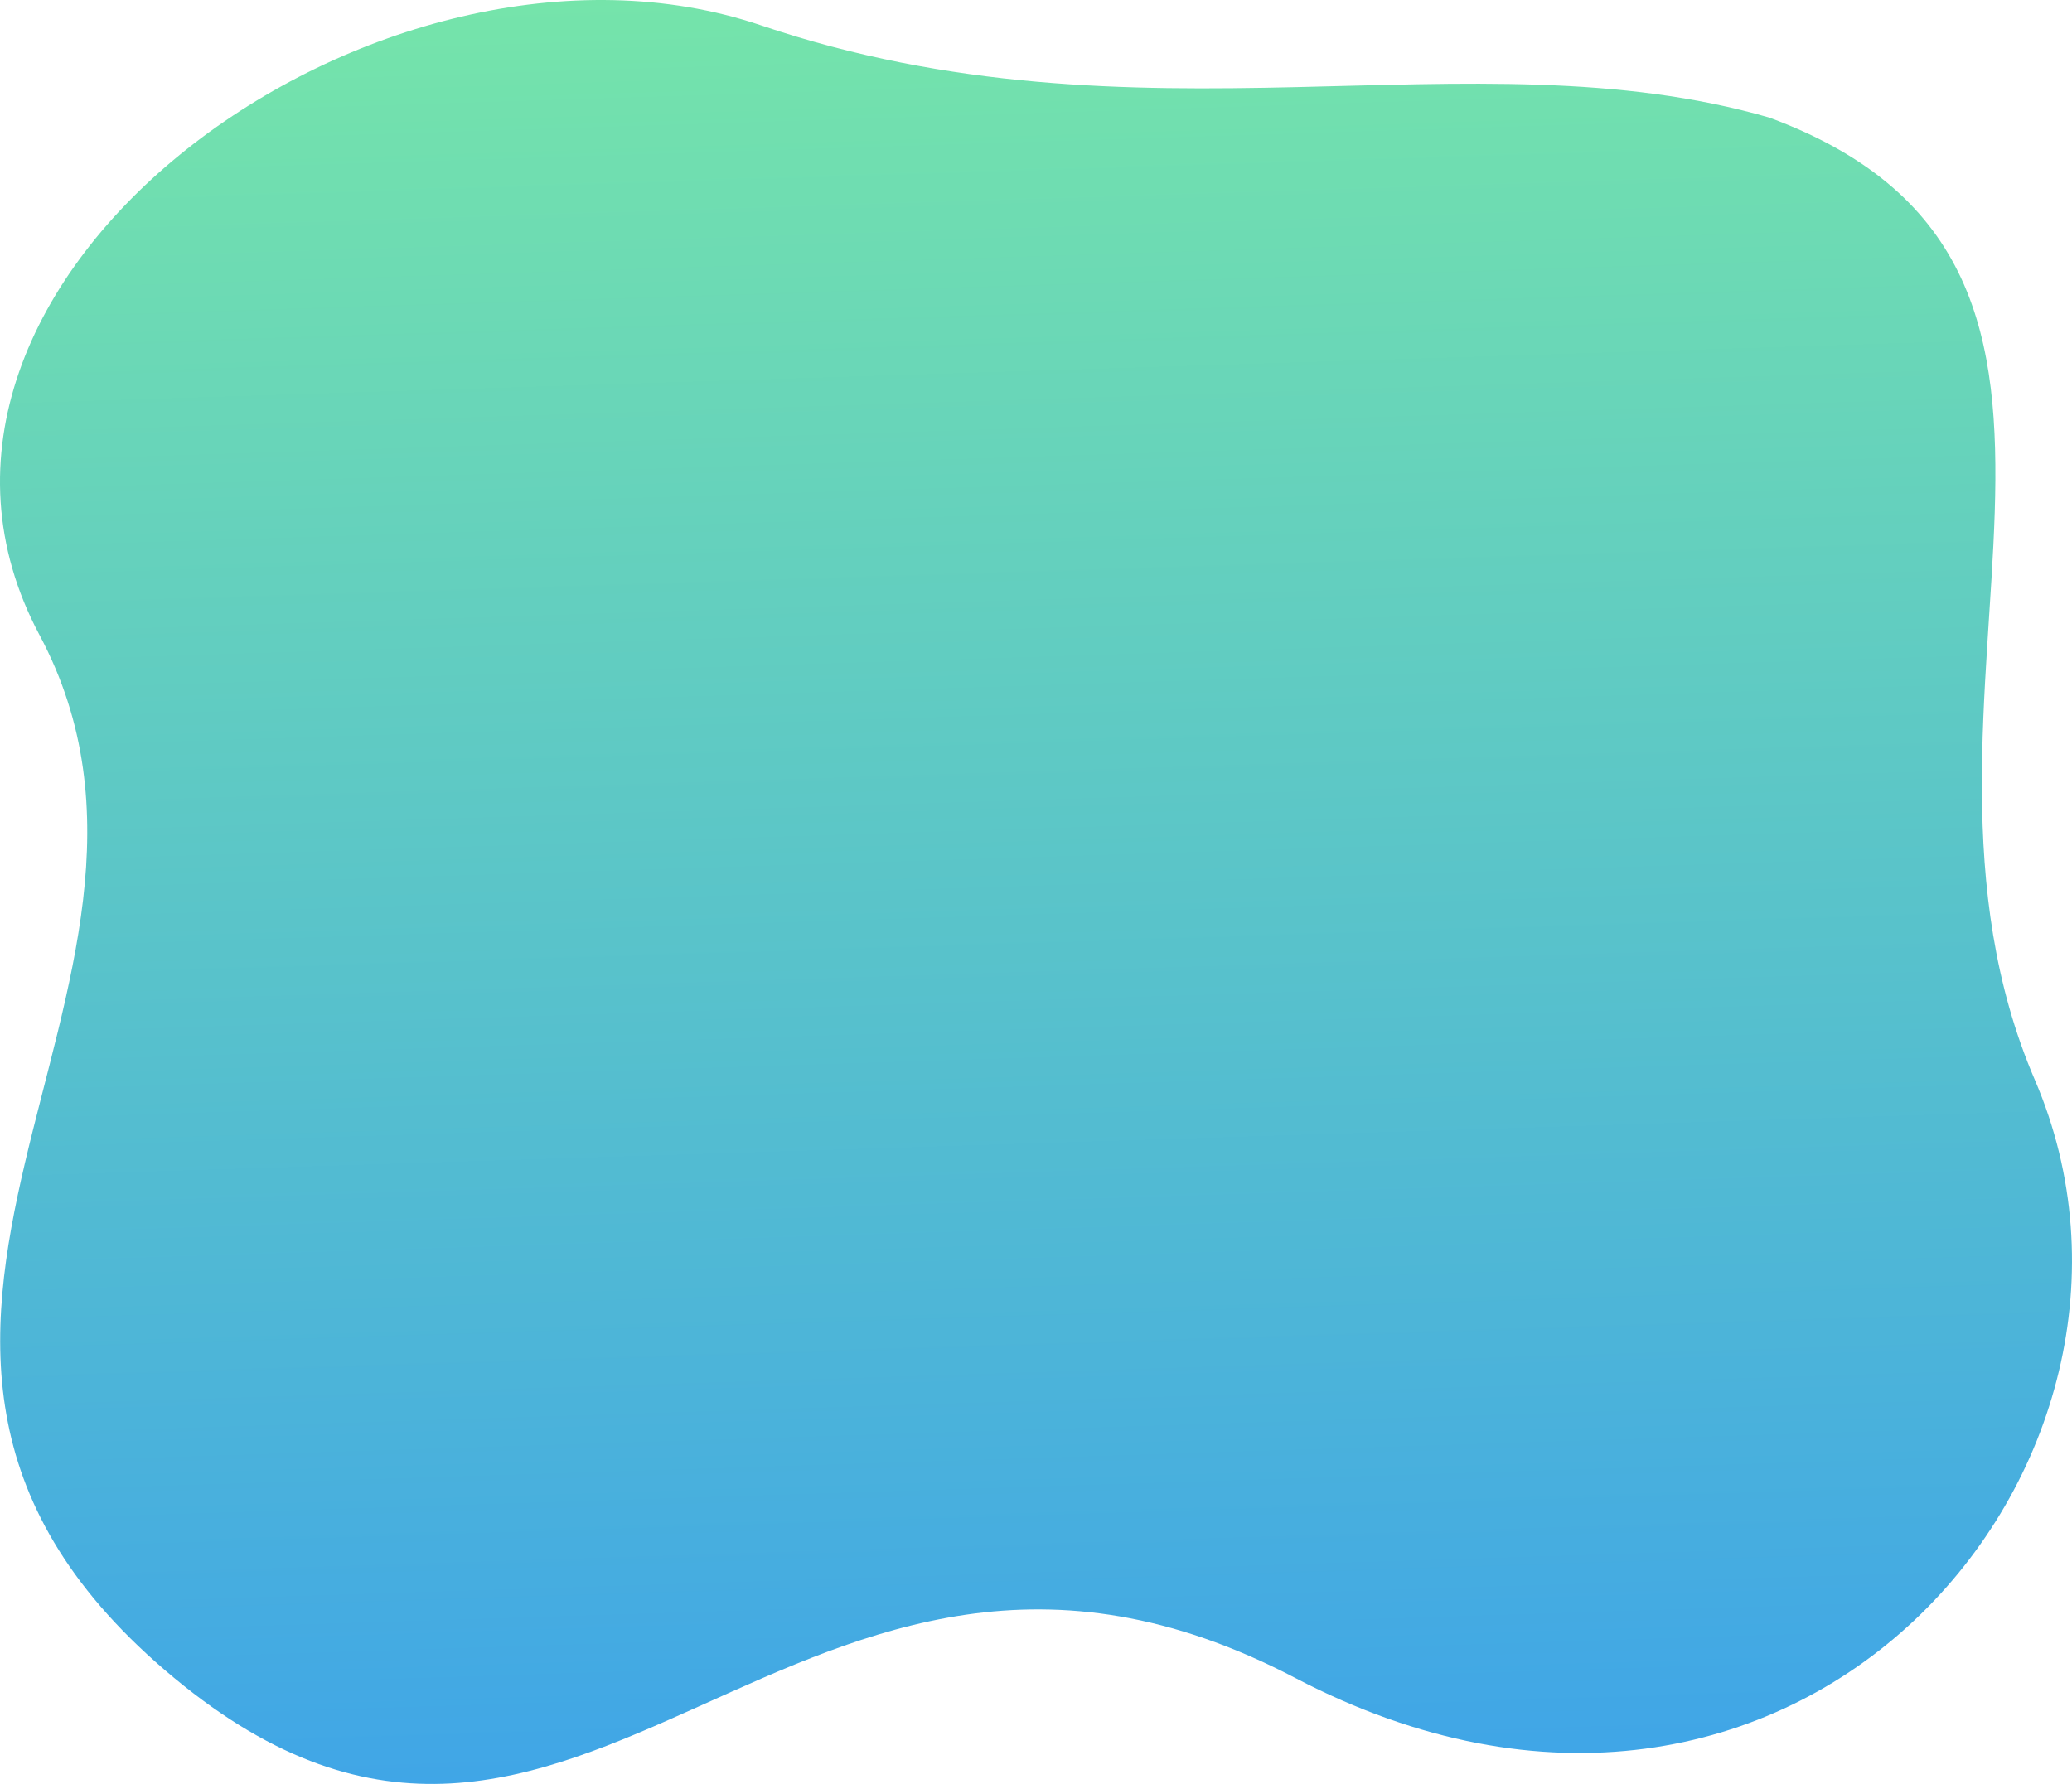 <svg xmlns="http://www.w3.org/2000/svg" xmlns:xlink="http://www.w3.org/1999/xlink"
     viewBox="0 0 736.44 634.201">
    <defs>
        <linearGradient id="linear-gradient" x1="0.5" y1="-0.336" x2="0.549" y2="1.142"
                        gradientUnits="objectBoundingBox">
            <stop offset="0" stop-color="#8cff90"/>
            <stop offset="1" stop-color="#3093f9"/>
        </linearGradient>
    </defs>
    <path id="showcase-bcg"
          d="M753.091,1775.781c-177.978-93.211-253.667,120.06-398.414,0s19.4-244.614-47.823-370.721,121.5-262.367,256.449-216.747,251.862,2.058,358.357,32.788c146.187,54.077,36.029,206.247,94.374,342.081S931.069,1868.992,753.091,1775.781Z"
          transform="translate(-292.813 -1179.308)" fill="url(#linear-gradient)"/>
</svg>
